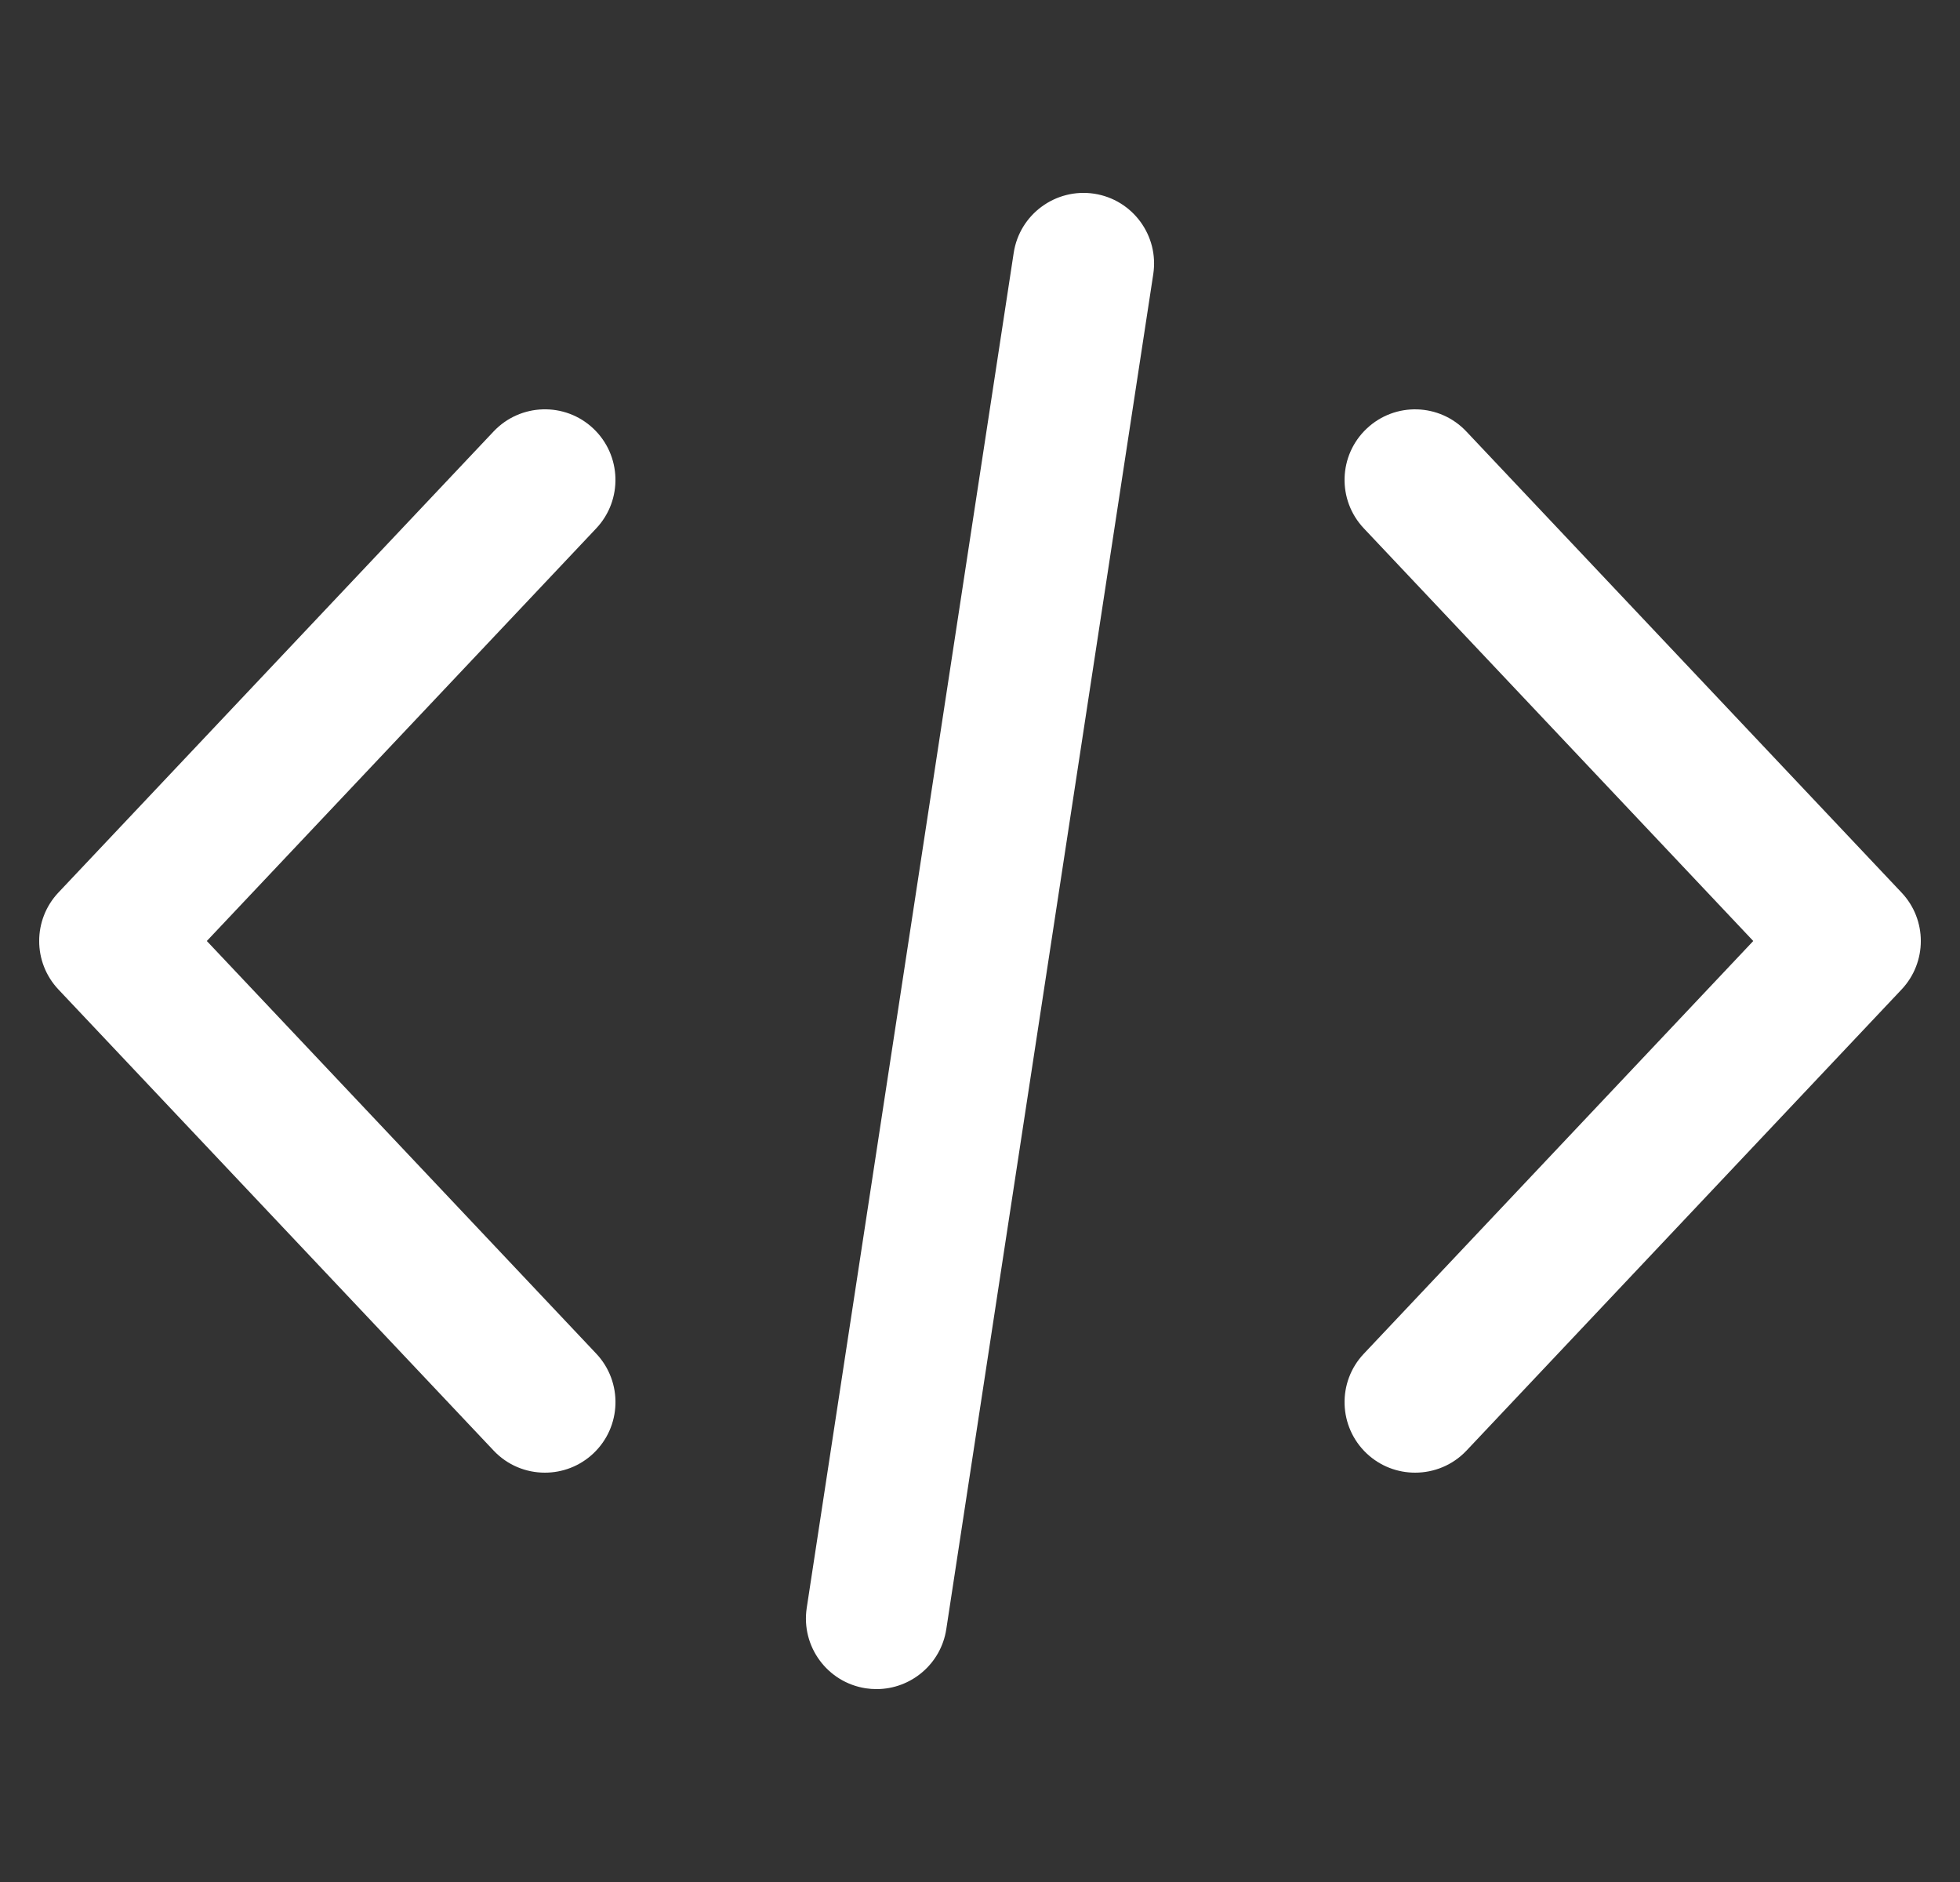 <svg width="25" height="24" viewBox="0 0 25 24" fill="none" xmlns="http://www.w3.org/2000/svg">
<rect x="0" y="0" width="25" height="24" fill="#333333" stroke="none"/>
<g clip-path="url(#clip0)">
<path d="M24.255 11.383L18.704 5.503C18.363 5.141 17.794 5.124 17.432 5.466C17.071 5.807 17.054 6.376 17.396 6.738L22.363 12L17.396 17.263C17.054 17.624 17.071 18.194 17.432 18.535C17.606 18.699 17.828 18.78 18.05 18.78C18.289 18.78 18.528 18.686 18.705 18.499L24.255 12.618C24.582 12.271 24.582 11.729 24.255 11.383Z" fill="white"/>
<path d="M7.605 17.262L2.638 12L7.605 6.738C7.946 6.376 7.929 5.806 7.568 5.465C7.207 5.124 6.637 5.141 6.296 5.502L0.745 11.382C0.418 11.729 0.418 12.271 0.745 12.618L6.296 18.498C6.473 18.686 6.711 18.78 6.95 18.78C7.172 18.78 7.394 18.699 7.568 18.535C7.93 18.194 7.946 17.624 7.605 17.262Z" fill="white"/>
<path d="M13.956 2.47C13.465 2.396 13.005 2.733 12.93 3.224L10.29 20.504C10.215 20.996 10.553 21.455 11.044 21.53C11.09 21.537 11.136 21.54 11.181 21.54C11.618 21.54 12.002 21.221 12.07 20.776L14.71 3.496C14.785 3.004 14.447 2.545 13.956 2.47Z" fill="white"/>
</g>
<defs>
<clipPath id="clip0">
<rect width="24" height="24" fill="white" transform="translate(0.5)"/>
</clipPath>
</defs>
</svg>
